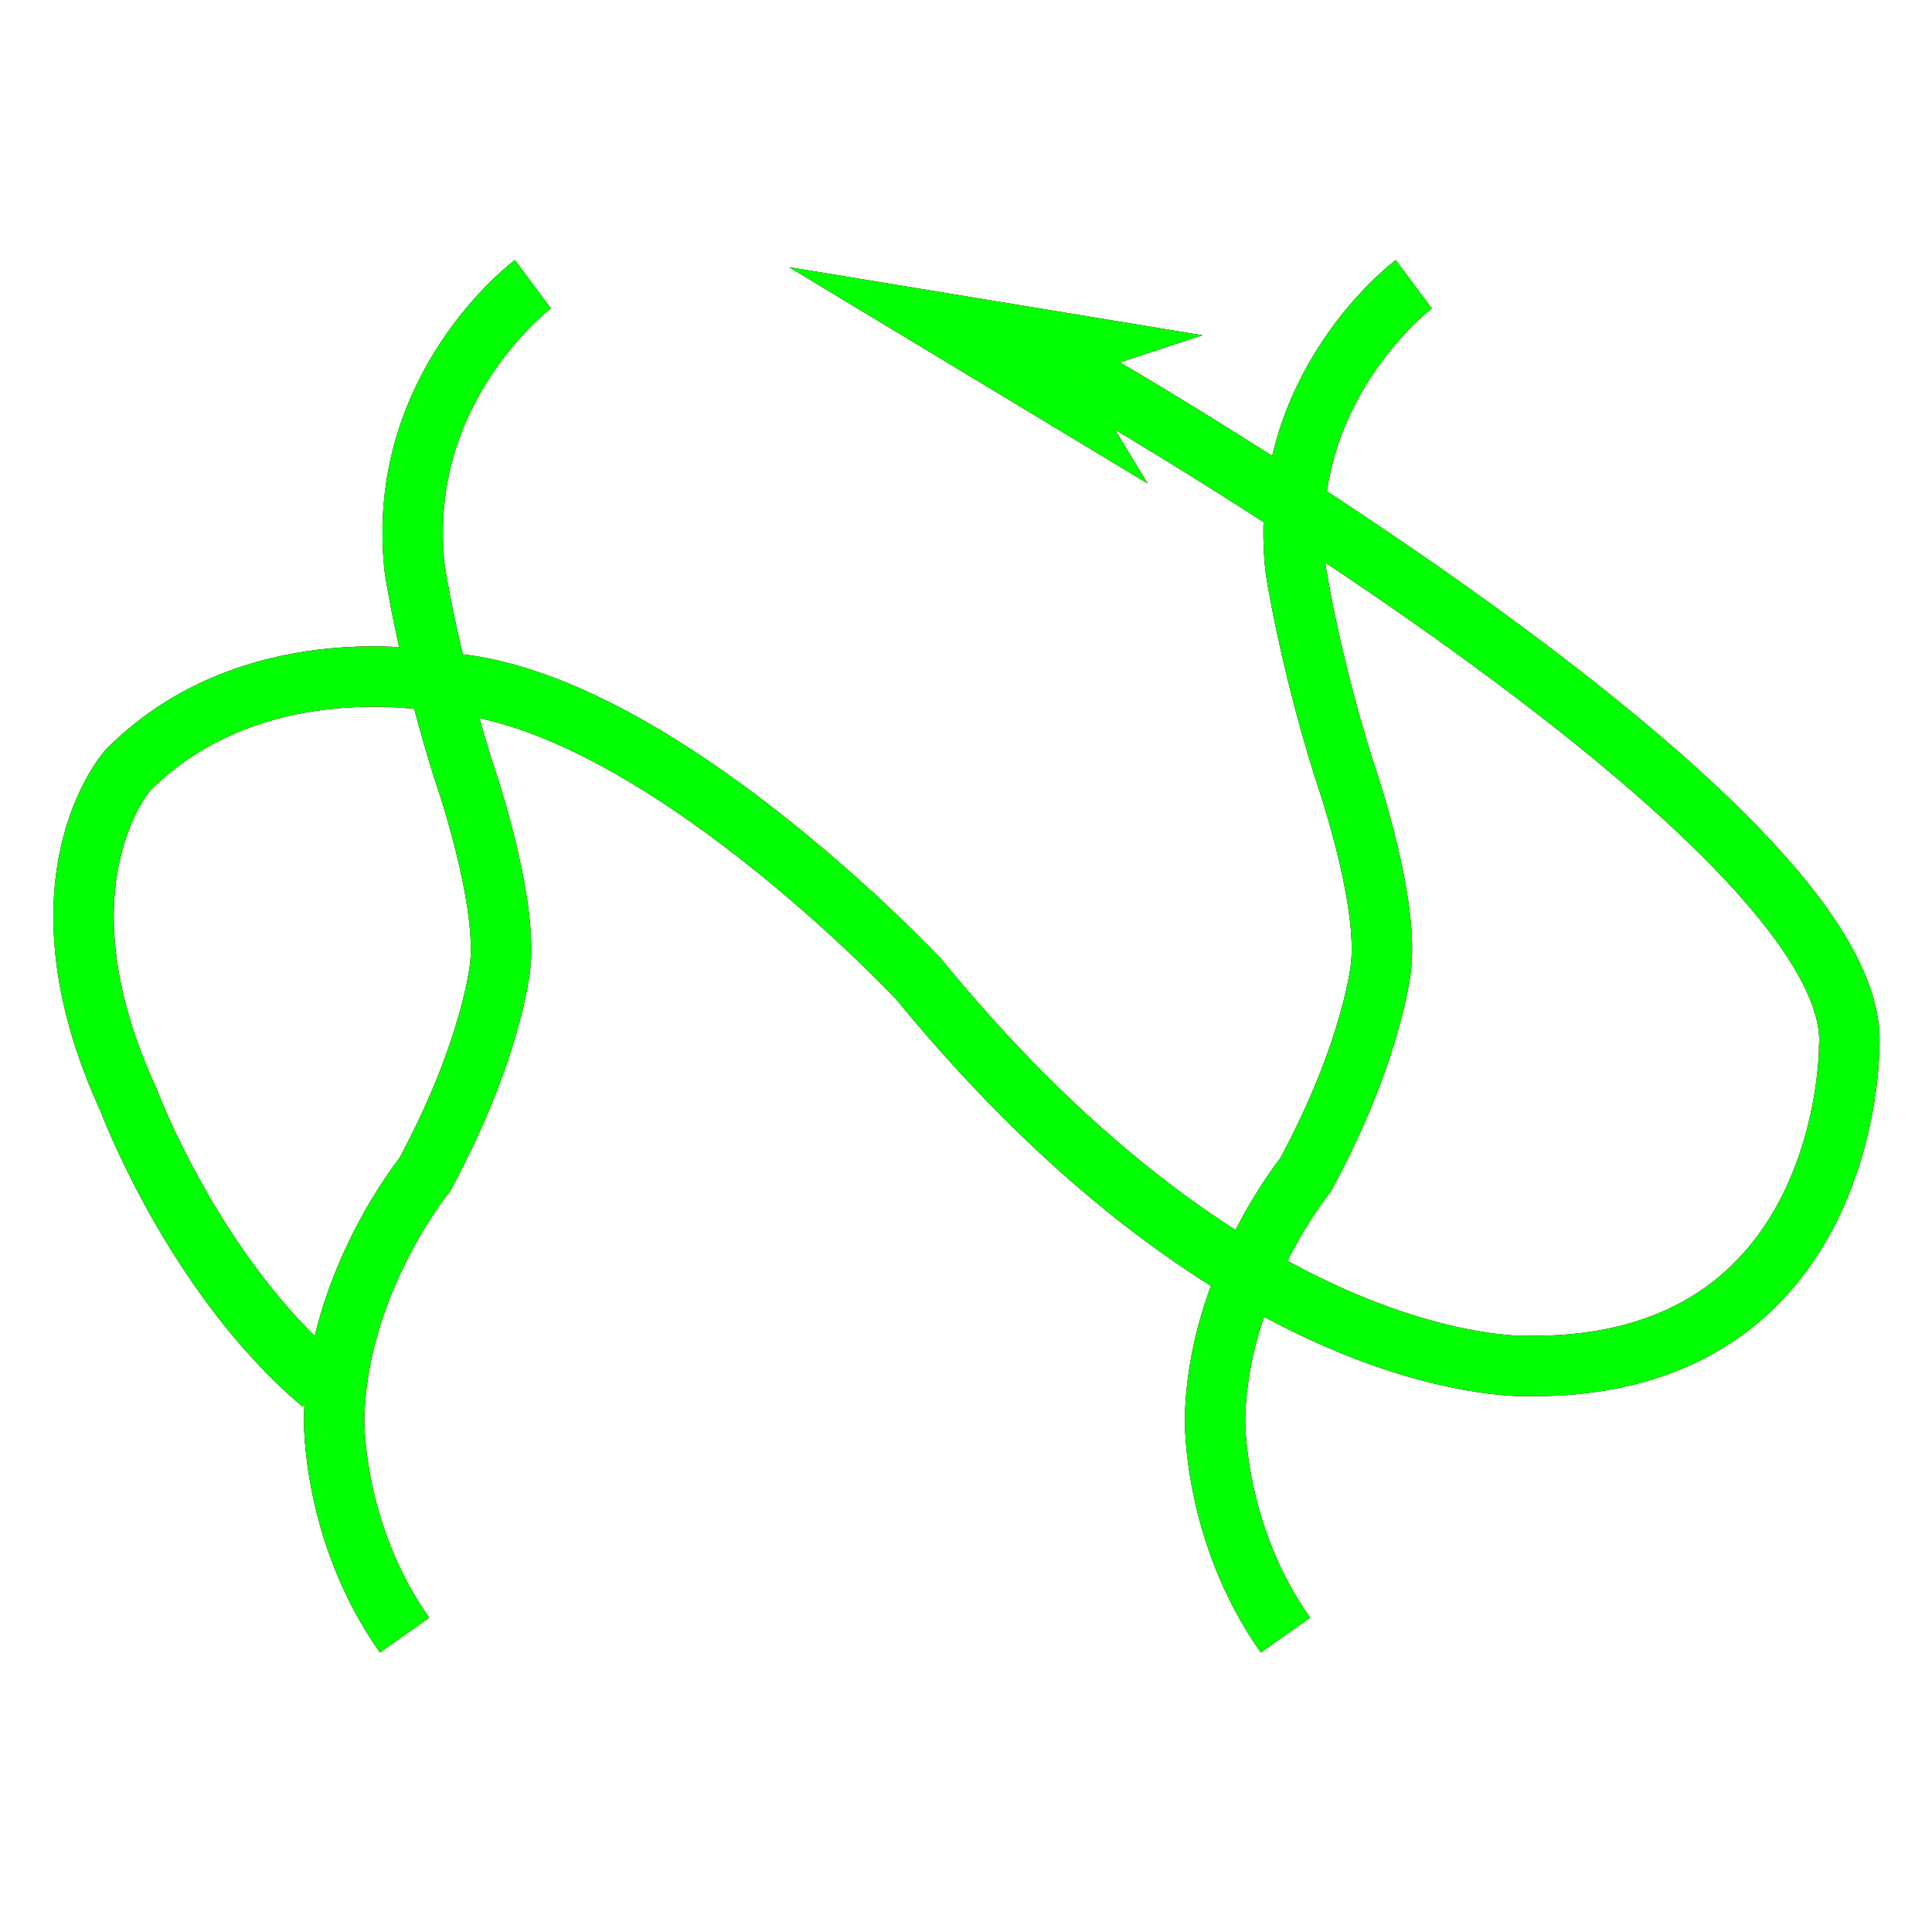 <?xml version="1.0" encoding="utf-8"?>
<!-- Generator: Adobe Illustrator 14.0.0, SVG Export Plug-In . SVG Version: 6.00 Build 43363)  -->
<!DOCTYPE svg PUBLIC "-//W3C//DTD SVG 1.1//EN" "http://www.w3.org/Graphics/SVG/1.1/DTD/svg11.dtd">
<svg version="1.1" id="图层_1" xmlns="http://www.w3.org/2000/svg" xmlns:xlink="http://www.w3.org/1999/xlink" x="0px" y="0px"
	 width="64px" height="64px" viewBox="0 0 64 64" enable-background="new 0 0 64 64" xml:space="preserve">
<g id="Blue">
	<polygon fill="#0000FF" points="38.021,16.019 26.138,8.85 39.831,11.106 35.832,12.423 	"/>
	<path fill="none" stroke="#0000FF" stroke-width="2" d="M35.832,12.423c0,0,25.925,14.828,25.425,22.244
		c0,0,0.077,10.666-10.59,10.583c0,0-9.334,0.5-20.25-12.833c0,0-8.75-9.337-15.667-9.794c0,0-6.25-1.373-10.5,2.877
		c0,0-3.333,3.667,0,10.917c0,0,2.167,5.832,6.417,9.416"/>
	<path fill="none" stroke="#0000FF" stroke-width="2" d="M46.834,9.417c0,0-4.584,3.417-3.917,9.417c0,0,0.416,2.833,1.583,6.583
		c0,0,1.5,4.25,1.25,6.583c0,0-0.25,2.75-2.5,6.917c0,0-2.917,3.583-3,8.083c0,0-0.082,3.75,2.334,7.167"/>
	<path fill="none" stroke="#0000FF" stroke-width="2" d="M17.653,9.416c0,0-4.584,3.417-3.917,9.417c0,0,0.416,2.833,1.583,6.583
		c0,0,1.5,4.25,1.25,6.583c0,0-0.25,2.75-2.5,6.917c0,0-2.917,3.584-3,8.084c0,0-0.082,3.75,2.334,7.166"/>
</g>
<g id="Red">
	<polygon fill="#FF0000" points="38.021,16.019 26.138,8.85 39.831,11.106 35.832,12.423 	"/>
	<path fill="none" stroke="#FF0000" stroke-width="2" d="M35.832,12.423c0,0,25.925,14.828,25.425,22.244
		c0,0,0.077,10.666-10.59,10.583c0,0-9.334,0.5-20.25-12.833c0,0-8.75-9.337-15.667-9.794c0,0-6.25-1.373-10.5,2.877
		c0,0-3.333,3.667,0,10.917c0,0,2.167,5.832,6.417,9.416"/>
	<path fill="none" stroke="#FF0000" stroke-width="2" d="M46.834,9.417c0,0-4.584,3.417-3.917,9.417c0,0,0.416,2.833,1.583,6.583
		c0,0,1.5,4.25,1.25,6.583c0,0-0.25,2.75-2.5,6.917c0,0-2.917,3.583-3,8.083c0,0-0.082,3.75,2.334,7.167"/>
	<path fill="none" stroke="#FF0000" stroke-width="2" d="M17.653,9.416c0,0-4.584,3.417-3.917,9.417c0,0,0.416,2.833,1.583,6.583
		c0,0,1.5,4.25,1.25,6.583c0,0-0.25,2.75-2.5,6.917c0,0-2.917,3.584-3,8.084c0,0-0.082,3.75,2.334,7.166"/>
</g>
<g id="White">
	<polygon fill="#00FF00" points="38.021,16.019 26.138,8.85 39.831,11.106 35.832,12.423 	"/>
	<path fill="none" stroke="#00FF00" stroke-width="2" d="M35.832,12.423c0,0,25.925,14.828,25.425,22.244
		c0,0,0.077,10.666-10.59,10.583c0,0-9.334,0.5-20.25-12.833c0,0-8.75-9.337-15.667-9.794c0,0-6.25-1.373-10.5,2.877
		c0,0-3.333,3.667,0,10.917c0,0,2.167,5.832,6.417,9.416"/>
	<path fill="none" stroke="#00FF00" stroke-width="2" d="M46.834,9.417c0,0-4.584,3.417-3.917,9.417c0,0,0.416,2.833,1.583,6.583
		c0,0,1.5,4.25,1.25,6.583c0,0-0.25,2.75-2.5,6.917c0,0-2.917,3.583-3,8.083c0,0-0.082,3.75,2.334,7.167"/>
	<path fill="none" stroke="#00FF00" stroke-width="2" d="M17.653,9.416c0,0-4.584,3.417-3.917,9.417c0,0,0.416,2.833,1.583,6.583
		c0,0,1.5,4.25,1.25,6.583c0,0-0.25,2.75-2.5,6.917c0,0-2.917,3.584-3,8.084c0,0-0.082,3.75,2.334,7.166"/>
</g>
</svg>
